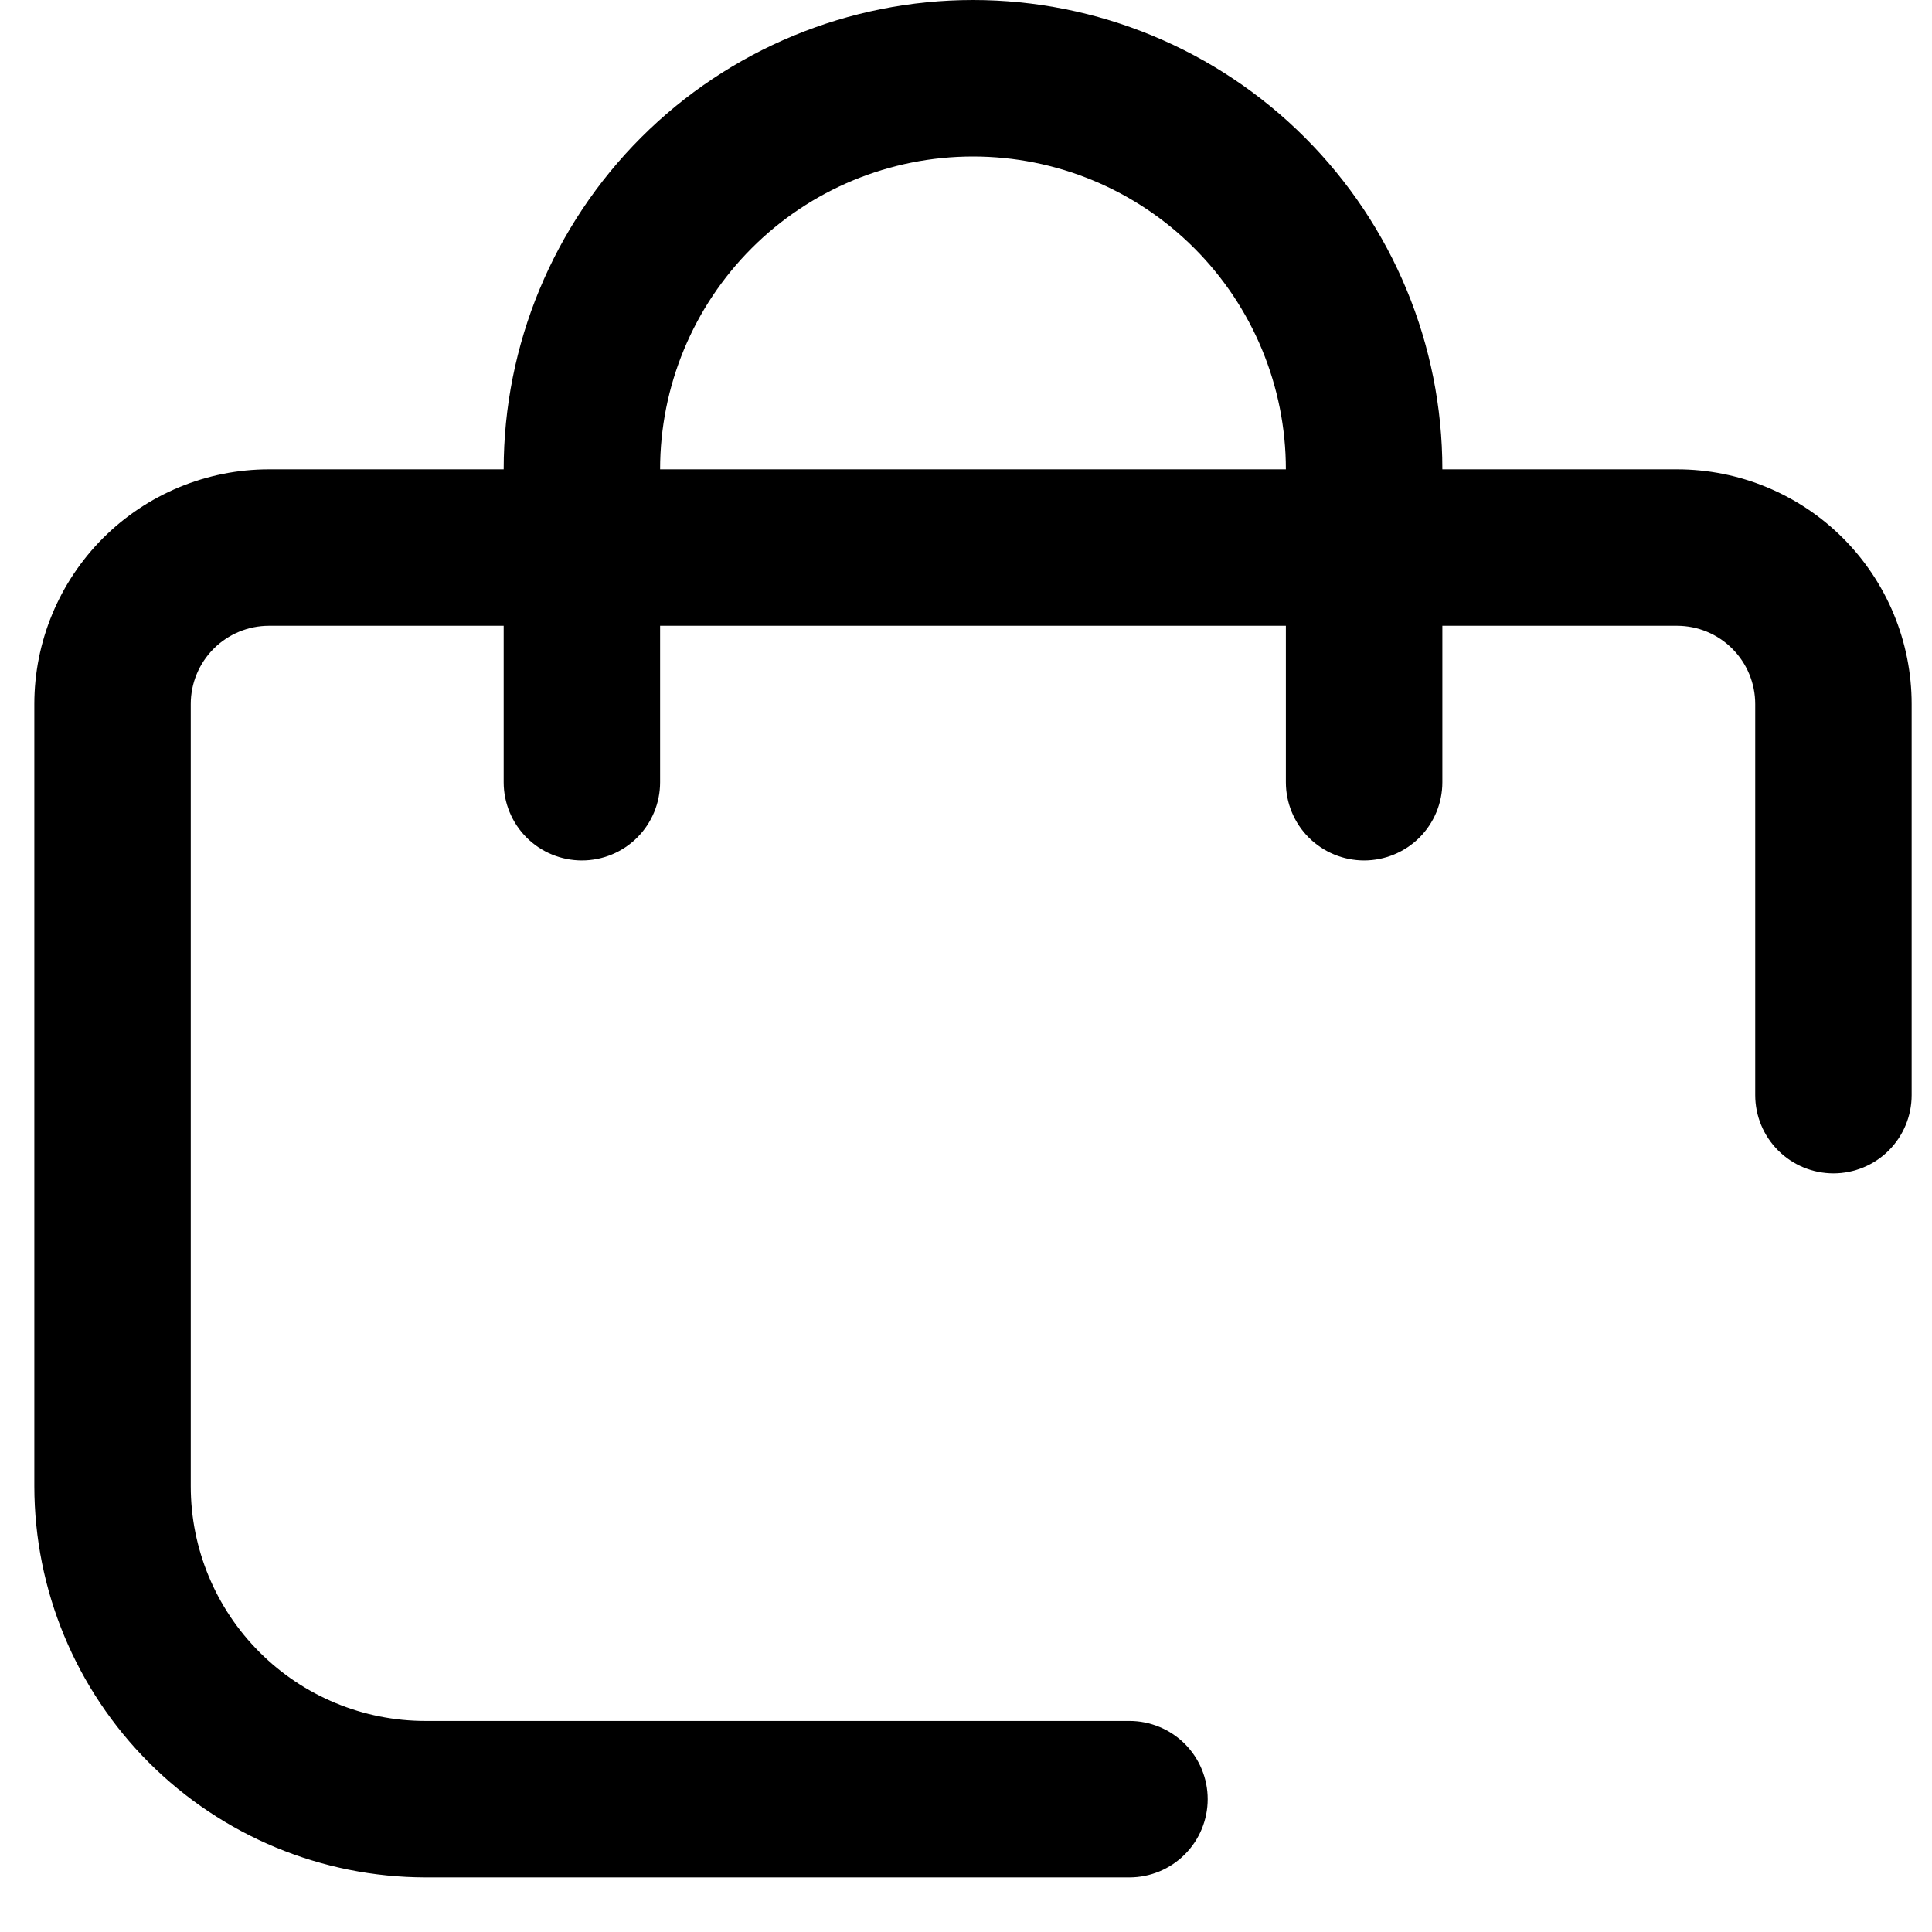 <svg width="30" height="30" viewBox="0 0 30 30" fill="none" xmlns="http://www.w3.org/2000/svg">
<g id="fi-rr-shopping-bag-add" clip-path="url(#clip0_1_827)">
<path id="Vector" d="M26.041 7.288H22.397C22.397 5.355 21.629 3.502 20.262 2.135C18.895 0.768 17.042 0 15.109 0C13.176 0 11.322 0.768 9.955 2.135C8.589 3.502 7.821 5.355 7.821 7.288H4.177C3.21 7.288 2.284 7.672 1.6 8.355C0.917 9.039 0.533 9.966 0.533 10.932L0.533 23.079C0.535 24.689 1.175 26.232 2.314 27.371C3.452 28.509 4.996 29.15 6.606 29.152H17.538C17.86 29.152 18.169 29.024 18.397 28.796C18.625 28.568 18.753 28.259 18.753 27.937C18.753 27.615 18.625 27.306 18.397 27.078C18.169 26.851 17.86 26.723 17.538 26.723H6.606C5.64 26.723 4.713 26.339 4.03 25.655C3.346 24.972 2.962 24.045 2.962 23.079V10.932C2.962 10.61 3.09 10.301 3.318 10.073C3.546 9.845 3.855 9.717 4.177 9.717H7.821V12.147C7.821 12.469 7.949 12.778 8.177 13.006C8.404 13.233 8.713 13.361 9.036 13.361C9.358 13.361 9.667 13.233 9.894 13.006C10.122 12.778 10.25 12.469 10.25 12.147V9.717H19.967V12.147C19.967 12.469 20.095 12.778 20.323 13.006C20.551 13.233 20.86 13.361 21.182 13.361C21.504 13.361 21.813 13.233 22.041 13.006C22.269 12.778 22.397 12.469 22.397 12.147V9.717H26.041C26.363 9.717 26.672 9.845 26.899 10.073C27.127 10.301 27.255 10.61 27.255 10.932V17.005C27.255 17.328 27.383 17.636 27.611 17.864C27.839 18.092 28.148 18.22 28.47 18.22C28.792 18.22 29.101 18.092 29.329 17.864C29.556 17.636 29.684 17.328 29.684 17.005V10.932C29.684 9.966 29.301 9.039 28.617 8.355C27.934 7.672 27.007 7.288 26.041 7.288ZM10.25 7.288C10.25 6 10.762 4.764 11.673 3.853C12.584 2.941 13.82 2.43 15.109 2.43C16.397 2.43 17.633 2.941 18.544 3.853C19.455 4.764 19.967 6 19.967 7.288H10.25Z" fill="black"/>
</g>
<defs>
<clipPath id="clip0_1_827">
<rect width="29.152" height="29.152" fill="white" transform="translate(0.533 0)"/>
</clipPath>
</defs>
</svg>
